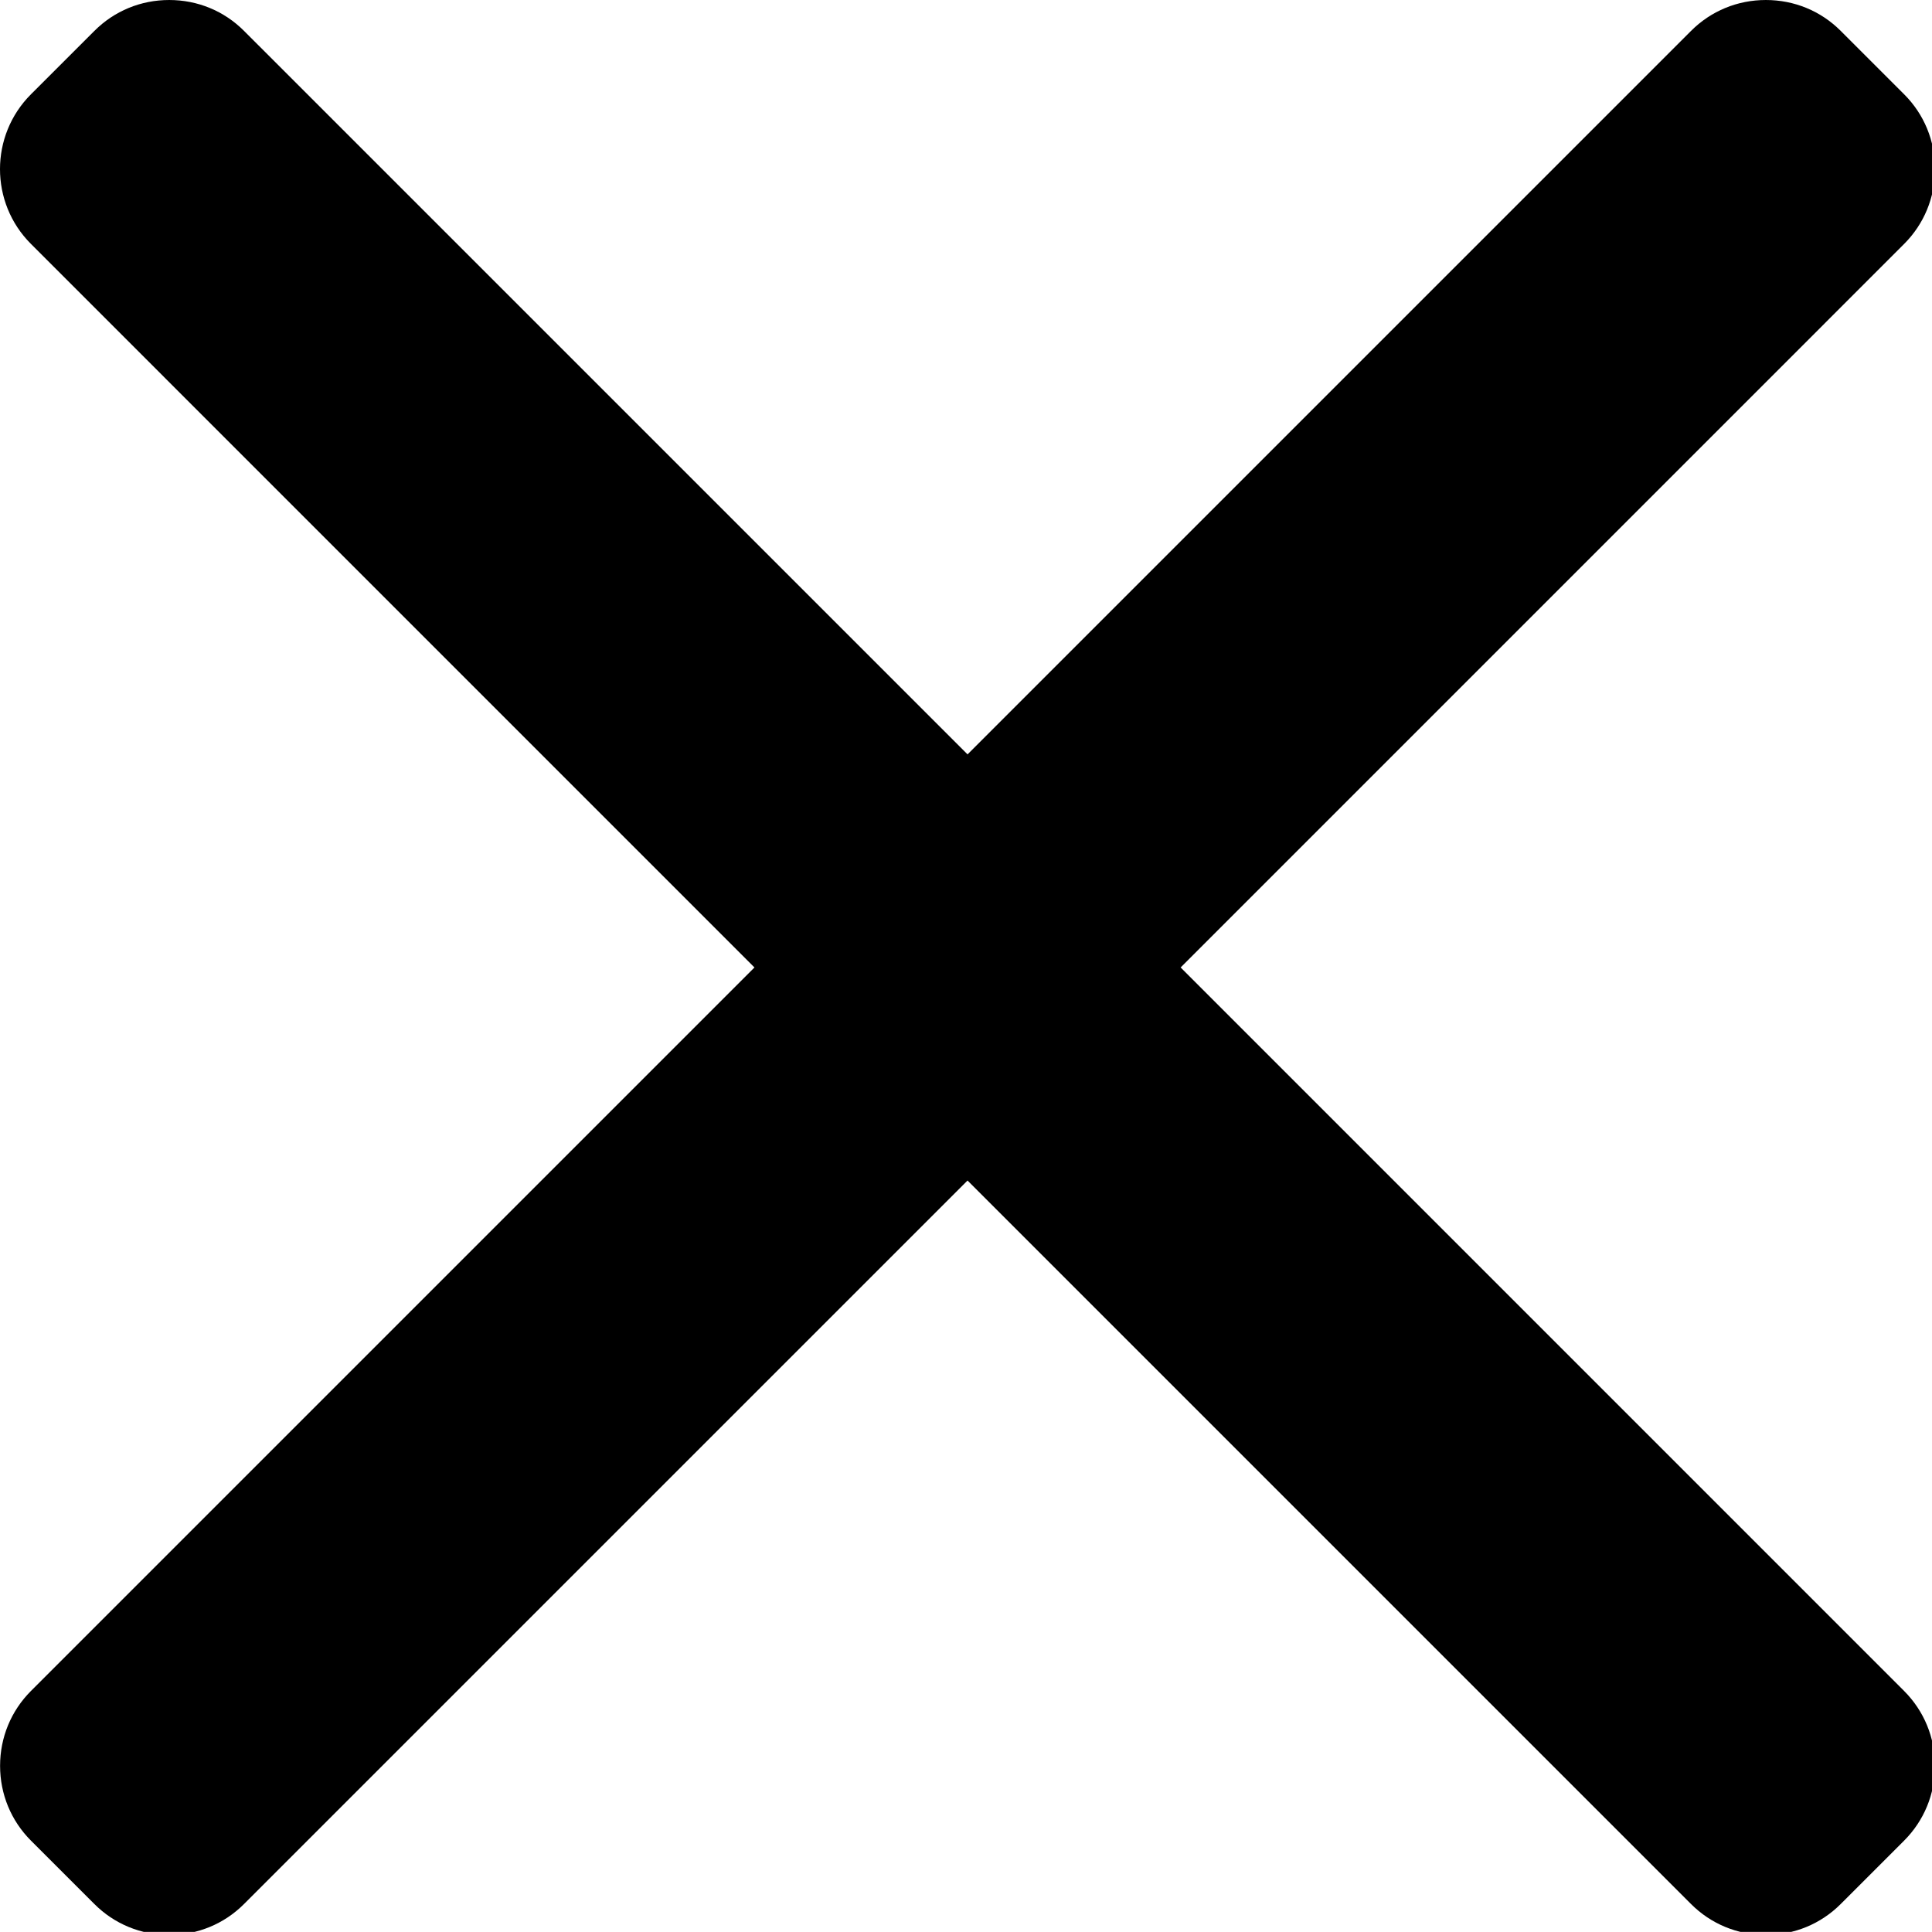 <?xml version="1.0" encoding="UTF-8" standalone="no"?>
<!-- Created with Inkscape (http://www.inkscape.org/) -->

<svg
   xmlns:dc="http://purl.org/dc/elements/1.1/"
   xmlns:cc="http://creativecommons.org/ns#"
   xmlns:rdf="http://www.w3.org/1999/02/22-rdf-syntax-ns#"
   xmlns:svg="http://www.w3.org/2000/svg"
   xmlns="http://www.w3.org/2000/svg"
   xmlns:sodipodi="http://sodipodi.sourceforge.net/DTD/sodipodi-0.dtd"
   xmlns:inkscape="http://www.inkscape.org/namespaces/inkscape"
   width="130.175mm"
   height="130.167mm"
   viewBox="0 0 130.175 130.167"
   version="1.1"
   id="svg8"
   inkscape:version="0.92.4 (5da689c313, 2019-01-14)"
   sodipodi:docname="cross.svg">
  <defs
     id="defs2" />
  <sodipodi:namedview
     id="base"
     pagecolor="#ffffff"
     bordercolor="#666666"
     borderopacity="1.0"
     inkscape:pageopacity="0.0"
     inkscape:pageshadow="2"
     inkscape:zoom="0.35"
     inkscape:cx="366.2345"
     inkscape:cy="26.511716"
     inkscape:document-units="mm"
     inkscape:current-layer="layer1"
     showgrid="false"
     inkscape:pagecheckerboard="true"
     inkscape:window-width="1920"
     inkscape:window-height="1017"
     inkscape:window-x="-8"
     inkscape:window-y="-8"
     inkscape:window-maximized="1"
     fit-margin-top="0"
     fit-margin-left="0"
     fit-margin-right="0"
     fit-margin-bottom="0" />
  <g
     inkscape:label="Layer 1"
     inkscape:groupmode="layer"
     id="layer1"
     transform="translate(-121.829,187.25)">
    <path
       style="fill:#000000;stroke-width:1.477"
       d=""
       id="path4682"
       inkscape:connector-curvature="0" />
    <path
       style="fill:#000000;stroke-width:1.477"
       d=""
       id="path4680"
       inkscape:connector-curvature="0" />
    <path
       style="fill:#000000;stroke-width:1.477"
       d=""
       id="path4678"
       inkscape:connector-curvature="0" />
    <path
       style="fill:#000000;stroke-width:1.477"
       d=""
       id="path4676"
       inkscape:connector-curvature="0" />
    <path
       style="fill:#000000;stroke-width:1.477"
       d=""
       id="path4674"
       inkscape:connector-curvature="0" />
    <path
       style="fill:#000000;stroke-width:1.477"
       d=""
       id="path4668"
       inkscape:connector-curvature="0" />
    <path
       style="fill:#000000;stroke-width:1.477"
       d=""
       id="path4652"
       inkscape:connector-curvature="0" />
    <path
       style="fill:#000000;stroke-width:1.477"
       d=""
       id="path4642"
       inkscape:connector-curvature="0" />
    <path
       style="fill:#000000;stroke-width:1.477"
       d=""
       id="path4611"
       inkscape:connector-curvature="0" />
    <path
       style="fill:#000000;stroke-width:1.477"
       d=""
       id="path4609"
       inkscape:connector-curvature="0" />
    <path
       style="fill:#000000;stroke-width:1.477"
       d=""
       id="path4607"
       inkscape:connector-curvature="0" />
    <path
       style="fill:#000000;stroke-width:1.477"
       d=""
       id="path4605"
       inkscape:connector-curvature="0" />
    <path
       style="fill:#000000;stroke-width:1.477"
       d=""
       id="path4603"
       inkscape:connector-curvature="0" />
    <path
       style="fill:#000000;stroke-width:1.477"
       d=""
       id="path4597"
       inkscape:connector-curvature="0" />
    <path
       style="fill:#000000;stroke-width:1.477"
       d=""
       id="path4595"
       inkscape:connector-curvature="0" />
    <path
       style="fill:#000000;stroke-width:1.477"
       d=""
       id="path4593"
       inkscape:connector-curvature="0" />
    <path
       style="fill:#000000;stroke-width:1.477"
       d=""
       id="path4591"
       inkscape:connector-curvature="0" />
    <path
       style="fill:#000000;stroke-width:1.477"
       d=""
       id="path4589"
       inkscape:connector-curvature="0" />
    <path
       style="fill:#000000;stroke-width:1.477"
       d=""
       id="path4587"
       inkscape:connector-curvature="0" />
    <path
       style="fill:#000000;stroke-width:1.477"
       d=""
       id="path4583"
       inkscape:connector-curvature="0" />
    <path
       style="fill:#000000;stroke-width:1.477"
       d=""
       id="path4581"
       inkscape:connector-curvature="0" />
    <path
       style="fill:#000000;stroke-width:1.477"
       d=""
       id="path4579"
       inkscape:connector-curvature="0" />
    <path
       style="fill:#000000;stroke-width:1.477"
       d=""
       id="path4577"
       inkscape:connector-curvature="0" />
    <path
       style="fill:#000000;stroke-width:1.477"
       d=""
       id="path4575"
       inkscape:connector-curvature="0" />
    <path
       style="fill:#000000;stroke-width:1.477"
       d=""
       id="path4573"
       inkscape:connector-curvature="0" />
    <path
       style="fill:#000000;stroke-width:1.477"
       d=""
       id="path4569"
       inkscape:connector-curvature="0" />
    <path
       style="fill:#000000;stroke-width:1.477"
       d=""
       id="path4565"
       inkscape:connector-curvature="0" />
    <path
       style="fill:#000000;stroke-width:1.477"
       d=""
       id="path4563"
       inkscape:connector-curvature="0" />
    <path
       style="fill:#000000;stroke-width:1.477"
       d=""
       id="path4561"
       inkscape:connector-curvature="0" />
    <path
       style="fill:#000000;stroke-width:1.477"
       d=""
       id="path4555"
       inkscape:connector-curvature="0" />
    <path
       style="fill:#000000;stroke-width:1.477"
       d=""
       id="path4553"
       inkscape:connector-curvature="0" />
    <path
       style="fill:#000000;stroke-width:1.477"
       d=""
       id="path4551"
       inkscape:connector-curvature="0" />
    <g
       id="g5079"
       transform="matrix(0.265,0,0,0.265,121.829,-187.254)">
      <g
         id="g5022">
	<g
   id="g5020">
		<path
   id="path5018"
   d="M 300.188,246 484.14,62.04 c 5.06,-5.064 7.852,-11.82 7.86,-19.024 0,-7.208 -2.792,-13.972 -7.86,-19.028 L 468.02,7.872 c -5.068,-5.076 -11.824,-7.856 -19.036,-7.856 -7.2,0 -13.956,2.78 -19.024,7.856 L 246.008,191.82 62.048,7.872 C 56.988,2.796 50.228,0.016 43.02,0.016 35.82,0.016 29.06,2.796 24,7.872 L 7.872,23.988 c -10.496,10.496 -10.496,27.568 0,38.052 L 191.828,246 7.872,429.952 c -5.064,5.072 -7.852,11.828 -7.852,19.032 0,7.204 2.788,13.96 7.852,19.028 l 16.124,16.116 c 5.06,5.072 11.824,7.856 19.02,7.856 7.208,0 13.968,-2.784 19.028,-7.856 l 183.96,-183.952 183.952,183.952 c 5.068,5.072 11.824,7.856 19.024,7.856 h 0.008 c 7.204,0 13.96,-2.784 19.028,-7.856 l 16.12,-16.116 c 5.06,-5.064 7.852,-11.824 7.852,-19.028 0,-7.204 -2.792,-13.96 -7.852,-19.028 z"
   inkscape:connector-curvature="0" />

	</g>

</g>
      <g
         id="g5024">
</g>
      <g
         id="g5026">
</g>
      <g
         id="g5028">
</g>
      <g
         id="g5030">
</g>
      <g
         id="g5032">
</g>
      <g
         id="g5034">
</g>
      <g
         id="g5036">
</g>
      <g
         id="g5038">
</g>
      <g
         id="g5040">
</g>
      <g
         id="g5042">
</g>
      <g
         id="g5044">
</g>
      <g
         id="g5046">
</g>
      <g
         id="g5048">
</g>
      <g
         id="g5050">
</g>
      <g
         id="g5052">
</g>
    </g>
  </g>
</svg>
